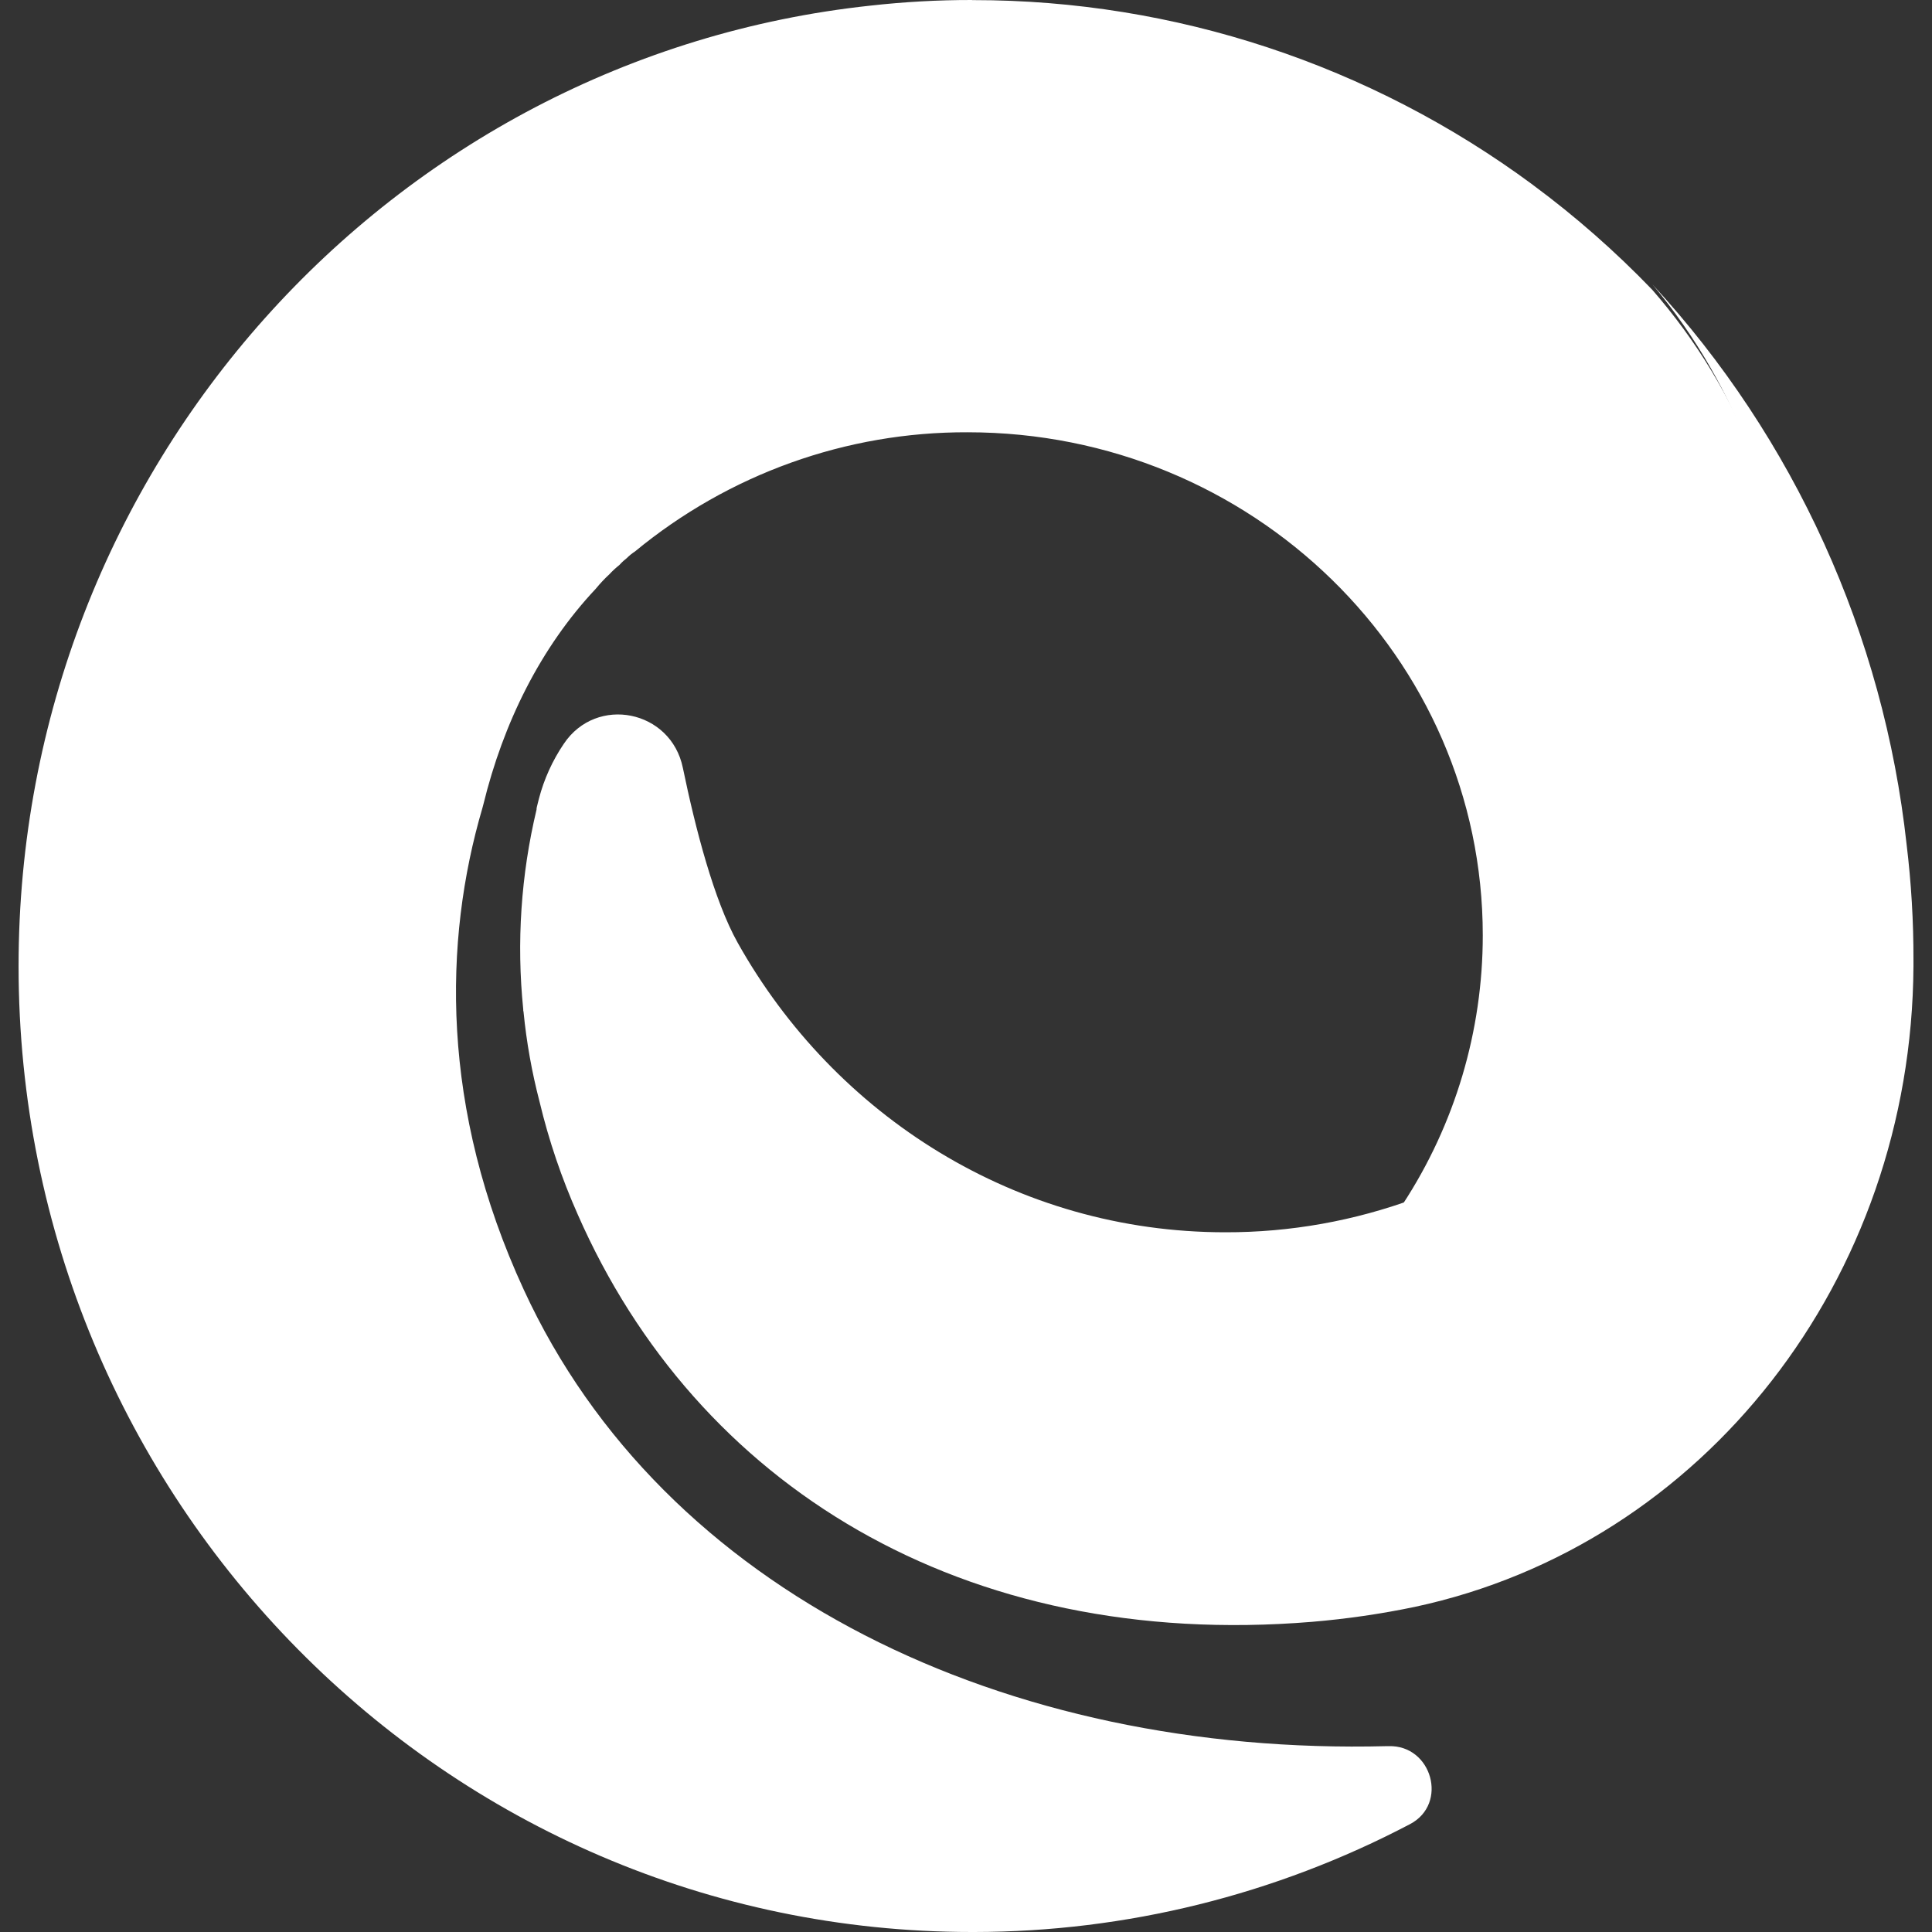 <svg fill="none" height="52" viewBox="0 0 52 52" width="52" xmlns="http://www.w3.org/2000/svg" xmlns:xlink="http://www.w3.org/1999/xlink"><rect x="0" y="0" width="52" height="52" fill="#333333" stroke="none"/><clipPath id="a"><path d="m0 0h52v52h-52z"/></clipPath><g clip-path="url(#a)" clip-rule="evenodd" fill="#fff" fill-rule="evenodd"><path d="m26.161 0c-.915-.001-1.829.05-2.739.152-12.885 1.385-22.922 12.431-22.922 25.853 0 14.356 11.485 25.996 25.661 25.995h.058c4.083-.003 8.107-.999 11.733-2.904 1.036-.546.588-2.132-.576-2.098h-.047c-10.263.264-19.478-4.135-23.231-12.284-2.253-4.88-2.162-9.397-1.114-12.966.009-.035.016-.059.025-.093.537-2.199 1.541-4.228 3.025-5.807.114-.139.237-.271.369-.393.083-.09.173-.172.267-.247.034-.038.071-.075.108-.109.034-.026.059-.052.093-.078.066-.066.139-.126.217-.176 2.53-2.088 5.694-3.222 8.956-3.21 7.655 0 13.865 6.061 13.865 13.541 0 2.572-.749 5.088-2.152 7.232 6.12-2.14 10.497-7.862 10.496-14.581 0-3.824-1.422-7.322-3.785-10.03-.99-1.028-2.063-1.972-3.209-2.819l-.009-.008c-4.37-3.229-9.638-4.967-15.046-4.967-.014 0-.029 0-.042 0z"/><path d="m48.105 17.673c0 6.714-4.168 12.438-10.007 14.58-1.641.609-3.374.918-5.121.914-5.615 0-10.511-3.132-13.122-7.793-.636-1.135-1.136-3.065-1.476-4.708-.32-1.556-2.321-1.962-3.203-.648-.305.45-.532.948-.67 1.476-.017.076-.041.153-.057.228-.006.024-.009.046-.008.069-.419 1.758-.541 3.575-.358 5.374-.002.023 0 .046.008.069.08.817.224 1.624.431 2.418.249 1.044.595 2.061 1.03 3.04 3.191 7.267 10.341 11.736 19.759 10.96.93-.078 1.856-.212 2.771-.403 7.77-1.665 13.372-8.819 13.419-17.244v-.157c.003-1.045-.059-2.088-.185-3.124-.619-5.638-3.018-10.923-6.839-15.067 2.342 2.797 3.629 6.345 3.629 10.014z"/></g></svg>